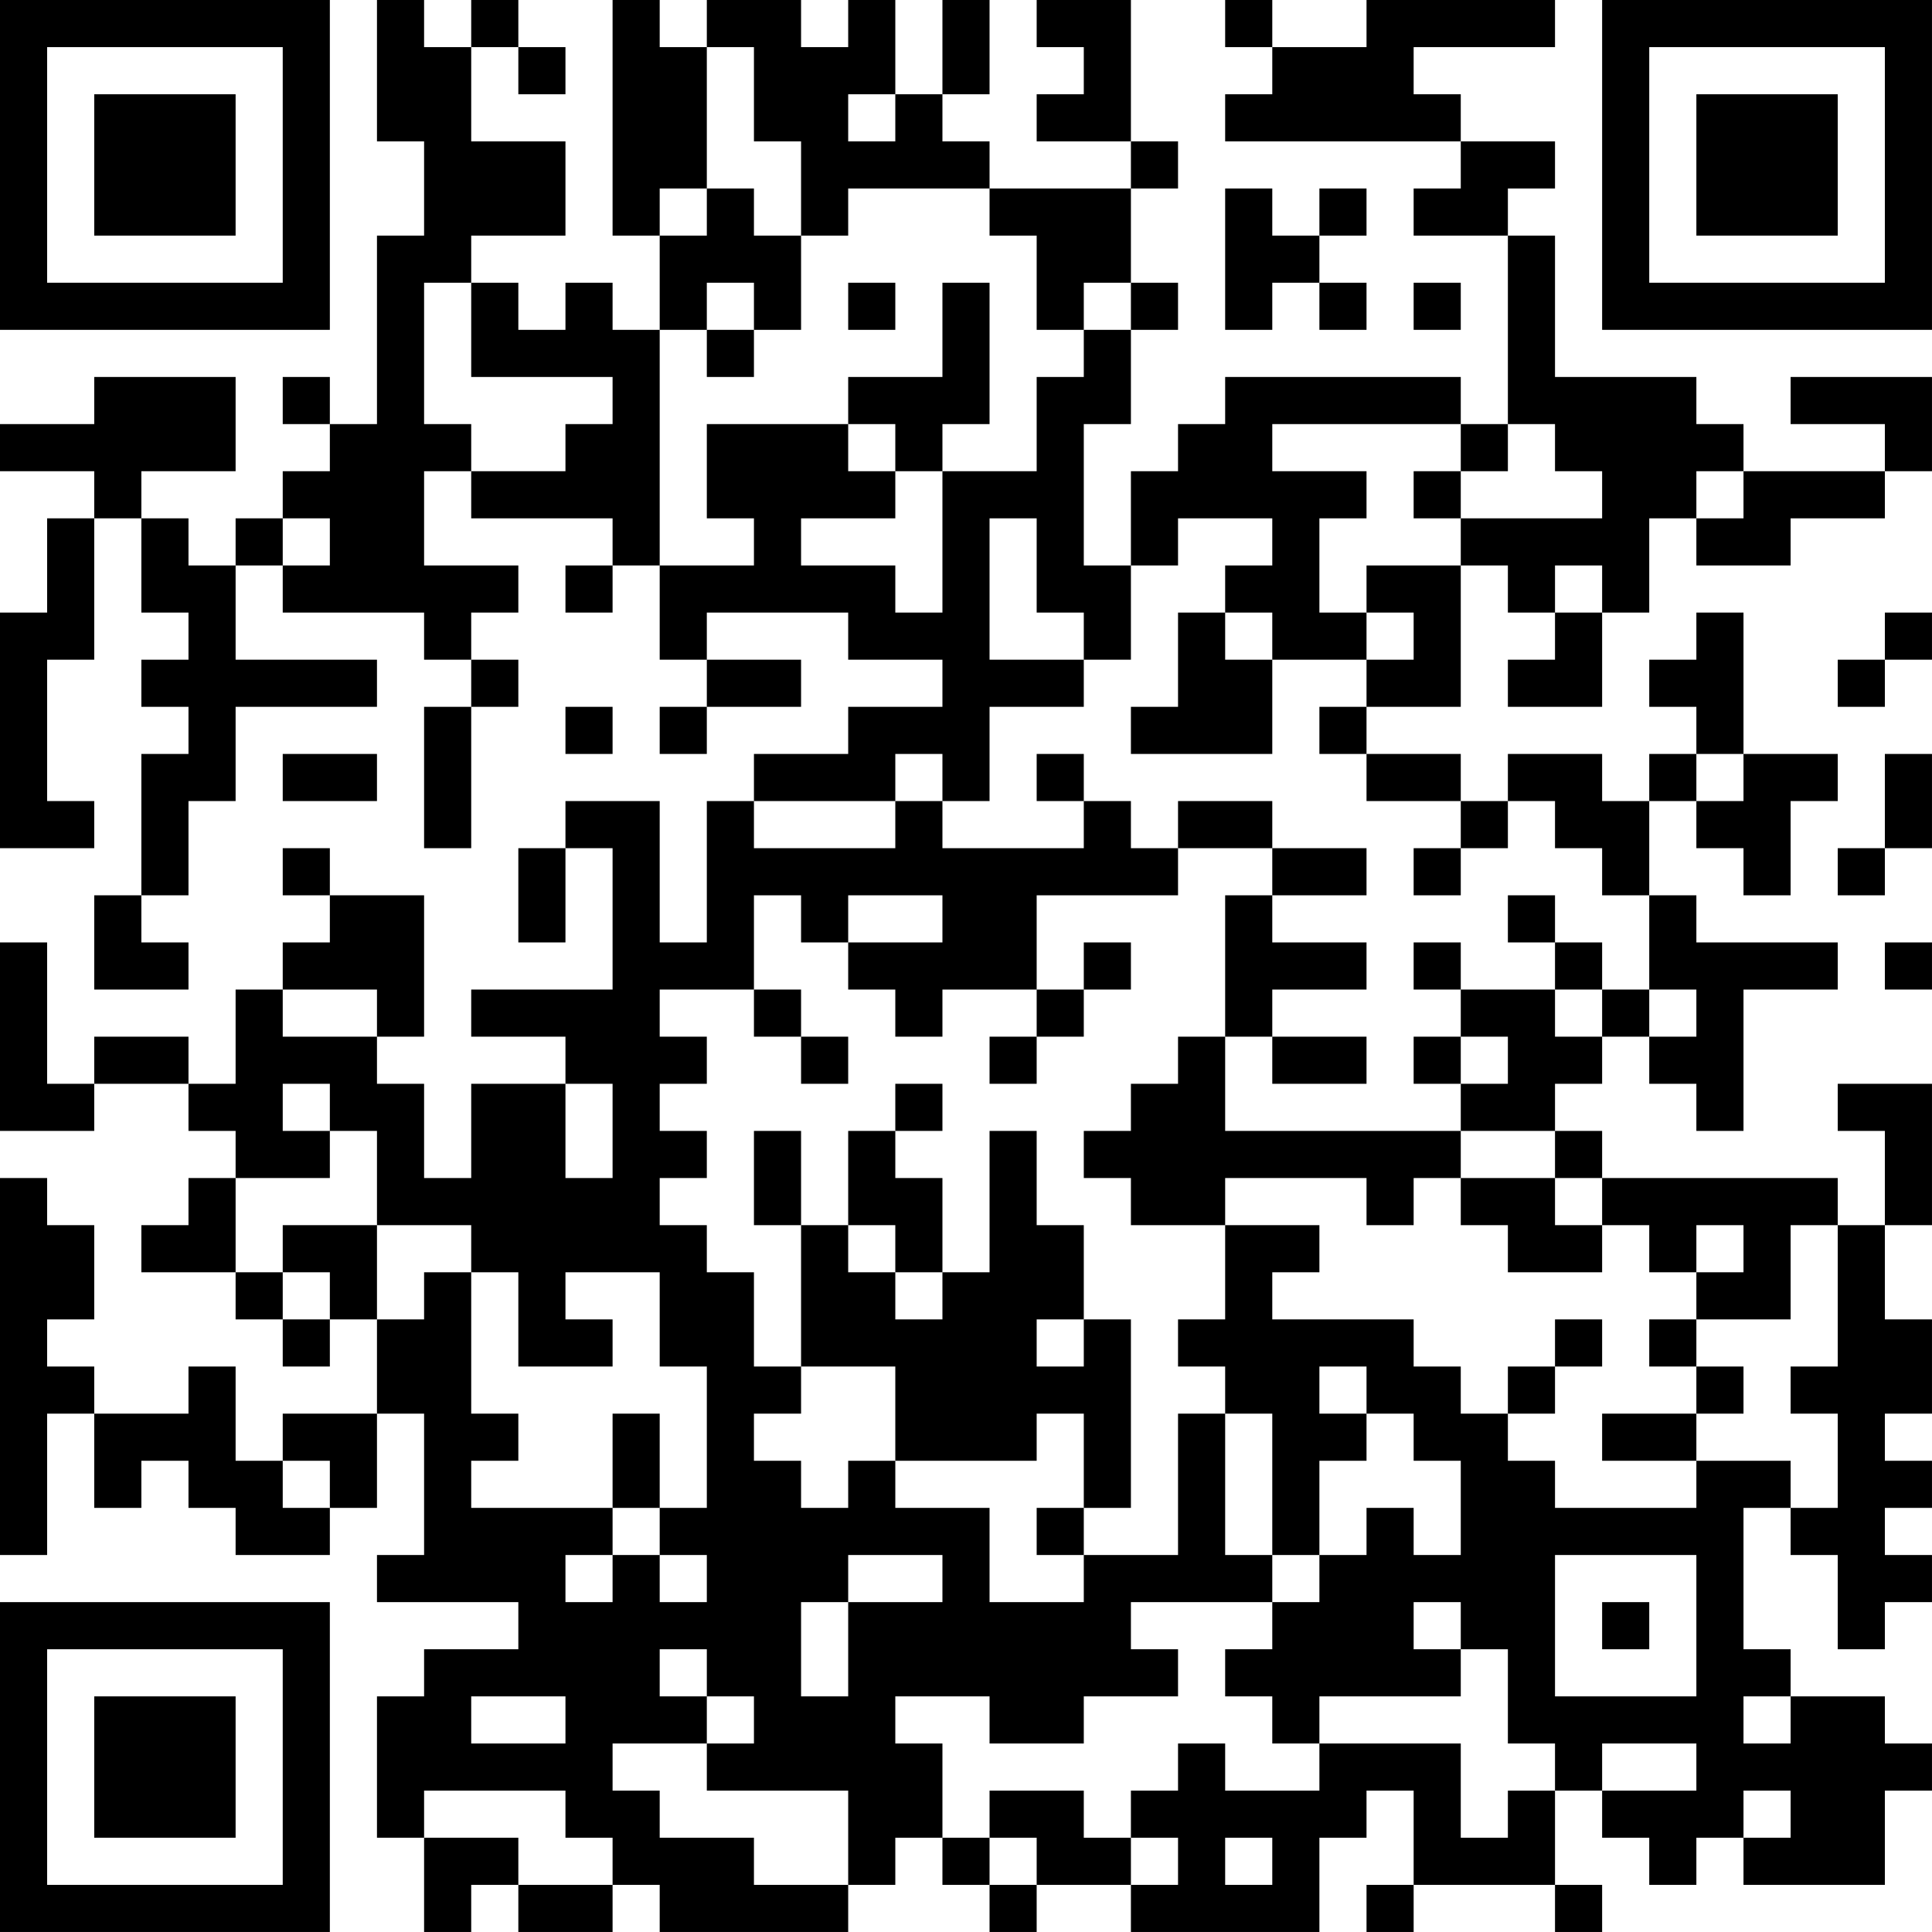 <?xml version="1.0" encoding="UTF-8"?>
<svg xmlns="http://www.w3.org/2000/svg" version="1.1" width="200" height="200" viewBox="0 0 200 200"><rect x="0" y="0" width="200" height="200" fill="#ffffff"/><g transform="scale(4.878)"><g transform="translate(0,0)"><path fill-rule="evenodd" d="M8 0L8 3L9 3L9 5L8 5L8 9L7 9L7 8L6 8L6 9L7 9L7 10L6 10L6 11L5 11L5 12L4 12L4 11L3 11L3 10L5 10L5 8L2 8L2 9L0 9L0 10L2 10L2 11L1 11L1 13L0 13L0 18L2 18L2 17L1 17L1 14L2 14L2 11L3 11L3 13L4 13L4 14L3 14L3 15L4 15L4 16L3 16L3 19L2 19L2 21L4 21L4 20L3 20L3 19L4 19L4 17L5 17L5 15L8 15L8 14L5 14L5 12L6 12L6 13L9 13L9 14L10 14L10 15L9 15L9 18L10 18L10 15L11 15L11 14L10 14L10 13L11 13L11 12L9 12L9 10L10 10L10 11L13 11L13 12L12 12L12 13L13 13L13 12L14 12L14 14L15 14L15 15L14 15L14 16L15 16L15 15L17 15L17 14L15 14L15 13L18 13L18 14L20 14L20 15L18 15L18 16L16 16L16 17L15 17L15 20L14 20L14 17L12 17L12 18L11 18L11 20L12 20L12 18L13 18L13 21L10 21L10 22L12 22L12 23L10 23L10 25L9 25L9 23L8 23L8 22L9 22L9 19L7 19L7 18L6 18L6 19L7 19L7 20L6 20L6 21L5 21L5 23L4 23L4 22L2 22L2 23L1 23L1 20L0 20L0 24L2 24L2 23L4 23L4 24L5 24L5 25L4 25L4 26L3 26L3 27L5 27L5 28L6 28L6 29L7 29L7 28L8 28L8 30L6 30L6 31L5 31L5 29L4 29L4 30L2 30L2 29L1 29L1 28L2 28L2 26L1 26L1 25L0 25L0 33L1 33L1 30L2 30L2 32L3 32L3 31L4 31L4 32L5 32L5 33L7 33L7 32L8 32L8 30L9 30L9 33L8 33L8 34L11 34L11 35L9 35L9 36L8 36L8 39L9 39L9 41L10 41L10 40L11 40L11 41L13 41L13 40L14 40L14 41L18 41L18 40L19 40L19 39L20 39L20 40L21 40L21 41L22 41L22 40L24 40L24 41L28 41L28 39L29 39L29 38L30 38L30 40L29 40L29 41L30 41L30 40L33 40L33 41L34 41L34 40L33 40L33 38L34 38L34 39L35 39L35 40L36 40L36 39L37 39L37 40L40 40L40 38L41 38L41 37L40 37L40 36L38 36L38 35L37 35L37 32L38 32L38 33L39 33L39 35L40 35L40 34L41 34L41 33L40 33L40 32L41 32L41 31L40 31L40 30L41 30L41 28L40 28L40 26L41 26L41 23L39 23L39 24L40 24L40 26L39 26L39 25L34 25L34 24L33 24L33 23L34 23L34 22L35 22L35 23L36 23L36 24L37 24L37 21L39 21L39 20L36 20L36 19L35 19L35 17L36 17L36 18L37 18L37 19L38 19L38 17L39 17L39 16L37 16L37 13L36 13L36 14L35 14L35 15L36 15L36 16L35 16L35 17L34 17L34 16L32 16L32 17L31 17L31 16L29 16L29 15L31 15L31 12L32 12L32 13L33 13L33 14L32 14L32 15L34 15L34 13L35 13L35 11L36 11L36 12L38 12L38 11L40 11L40 10L41 10L41 8L38 8L38 9L40 9L40 10L37 10L37 9L36 9L36 8L33 8L33 5L32 5L32 4L33 4L33 3L31 3L31 2L30 2L30 1L33 1L33 0L29 0L29 1L27 1L27 0L26 0L26 1L27 1L27 2L26 2L26 3L31 3L31 4L30 4L30 5L32 5L32 9L31 9L31 8L26 8L26 9L25 9L25 10L24 10L24 12L23 12L23 9L24 9L24 7L25 7L25 6L24 6L24 4L25 4L25 3L24 3L24 0L22 0L22 1L23 1L23 2L22 2L22 3L24 3L24 4L21 4L21 3L20 3L20 2L21 2L21 0L20 0L20 2L19 2L19 0L18 0L18 1L17 1L17 0L15 0L15 1L14 1L14 0L13 0L13 5L14 5L14 7L13 7L13 6L12 6L12 7L11 7L11 6L10 6L10 5L12 5L12 3L10 3L10 1L11 1L11 2L12 2L12 1L11 1L11 0L10 0L10 1L9 1L9 0ZM15 1L15 4L14 4L14 5L15 5L15 4L16 4L16 5L17 5L17 7L16 7L16 6L15 6L15 7L14 7L14 12L16 12L16 11L15 11L15 9L18 9L18 10L19 10L19 11L17 11L17 12L19 12L19 13L20 13L20 10L22 10L22 8L23 8L23 7L24 7L24 6L23 6L23 7L22 7L22 5L21 5L21 4L18 4L18 5L17 5L17 3L16 3L16 1ZM18 2L18 3L19 3L19 2ZM26 4L26 7L27 7L27 6L28 6L28 7L29 7L29 6L28 6L28 5L29 5L29 4L28 4L28 5L27 5L27 4ZM9 6L9 9L10 9L10 10L12 10L12 9L13 9L13 8L10 8L10 6ZM18 6L18 7L19 7L19 6ZM20 6L20 8L18 8L18 9L19 9L19 10L20 10L20 9L21 9L21 6ZM30 6L30 7L31 7L31 6ZM15 7L15 8L16 8L16 7ZM27 9L27 10L29 10L29 11L28 11L28 13L29 13L29 14L27 14L27 13L26 13L26 12L27 12L27 11L25 11L25 12L24 12L24 14L23 14L23 13L22 13L22 11L21 11L21 14L23 14L23 15L21 15L21 17L20 17L20 16L19 16L19 17L16 17L16 18L19 18L19 17L20 17L20 18L23 18L23 17L24 17L24 18L25 18L25 19L22 19L22 21L20 21L20 22L19 22L19 21L18 21L18 20L20 20L20 19L18 19L18 20L17 20L17 19L16 19L16 21L14 21L14 22L15 22L15 23L14 23L14 24L15 24L15 25L14 25L14 26L15 26L15 27L16 27L16 29L17 29L17 30L16 30L16 31L17 31L17 32L18 32L18 31L19 31L19 32L21 32L21 34L23 34L23 33L25 33L25 30L26 30L26 33L27 33L27 34L24 34L24 35L25 35L25 36L23 36L23 37L21 37L21 36L19 36L19 37L20 37L20 39L21 39L21 40L22 40L22 39L21 39L21 38L23 38L23 39L24 39L24 40L25 40L25 39L24 39L24 38L25 38L25 37L26 37L26 38L28 38L28 37L31 37L31 39L32 39L32 38L33 38L33 37L32 37L32 35L31 35L31 34L30 34L30 35L31 35L31 36L28 36L28 37L27 37L27 36L26 36L26 35L27 35L27 34L28 34L28 33L29 33L29 32L30 32L30 33L31 33L31 31L30 31L30 30L29 30L29 29L28 29L28 30L29 30L29 31L28 31L28 33L27 33L27 30L26 30L26 29L25 29L25 28L26 28L26 26L28 26L28 27L27 27L27 28L30 28L30 29L31 29L31 30L32 30L32 31L33 31L33 32L36 32L36 31L38 31L38 32L39 32L39 30L38 30L38 29L39 29L39 26L38 26L38 28L36 28L36 27L37 27L37 26L36 26L36 27L35 27L35 26L34 26L34 25L33 25L33 24L31 24L31 23L32 23L32 22L31 22L31 21L33 21L33 22L34 22L34 21L35 21L35 22L36 22L36 21L35 21L35 19L34 19L34 18L33 18L33 17L32 17L32 18L31 18L31 17L29 17L29 16L28 16L28 15L29 15L29 14L30 14L30 13L29 13L29 12L31 12L31 11L34 11L34 10L33 10L33 9L32 9L32 10L31 10L31 9ZM30 10L30 11L31 11L31 10ZM36 10L36 11L37 11L37 10ZM6 11L6 12L7 12L7 11ZM33 12L33 13L34 13L34 12ZM25 13L25 15L24 15L24 16L27 16L27 14L26 14L26 13ZM40 13L40 14L39 14L39 15L40 15L40 14L41 14L41 13ZM12 15L12 16L13 16L13 15ZM6 16L6 17L8 17L8 16ZM22 16L22 17L23 17L23 16ZM36 16L36 17L37 17L37 16ZM40 16L40 18L39 18L39 19L40 19L40 18L41 18L41 16ZM25 17L25 18L27 18L27 19L26 19L26 22L25 22L25 23L24 23L24 24L23 24L23 25L24 25L24 26L26 26L26 25L29 25L29 26L30 26L30 25L31 25L31 26L32 26L32 27L34 27L34 26L33 26L33 25L31 25L31 24L26 24L26 22L27 22L27 23L29 23L29 22L27 22L27 21L29 21L29 20L27 20L27 19L29 19L29 18L27 18L27 17ZM30 18L30 19L31 19L31 18ZM32 19L32 20L33 20L33 21L34 21L34 20L33 20L33 19ZM23 20L23 21L22 21L22 22L21 22L21 23L22 23L22 22L23 22L23 21L24 21L24 20ZM30 20L30 21L31 21L31 20ZM40 20L40 21L41 21L41 20ZM6 21L6 22L8 22L8 21ZM16 21L16 22L17 22L17 23L18 23L18 22L17 22L17 21ZM30 22L30 23L31 23L31 22ZM6 23L6 24L7 24L7 25L5 25L5 27L6 27L6 28L7 28L7 27L6 27L6 26L8 26L8 28L9 28L9 27L10 27L10 30L11 30L11 31L10 31L10 32L13 32L13 33L12 33L12 34L13 34L13 33L14 33L14 34L15 34L15 33L14 33L14 32L15 32L15 29L14 29L14 27L12 27L12 28L13 28L13 29L11 29L11 27L10 27L10 26L8 26L8 24L7 24L7 23ZM12 23L12 25L13 25L13 23ZM19 23L19 24L18 24L18 26L17 26L17 24L16 24L16 26L17 26L17 29L19 29L19 31L22 31L22 30L23 30L23 32L22 32L22 33L23 33L23 32L24 32L24 28L23 28L23 26L22 26L22 24L21 24L21 27L20 27L20 25L19 25L19 24L20 24L20 23ZM18 26L18 27L19 27L19 28L20 28L20 27L19 27L19 26ZM22 28L22 29L23 29L23 28ZM33 28L33 29L32 29L32 30L33 30L33 29L34 29L34 28ZM35 28L35 29L36 29L36 30L34 30L34 31L36 31L36 30L37 30L37 29L36 29L36 28ZM13 30L13 32L14 32L14 30ZM6 31L6 32L7 32L7 31ZM18 33L18 34L17 34L17 36L18 36L18 34L20 34L20 33ZM33 33L33 36L36 36L36 33ZM34 34L34 35L35 35L35 34ZM14 35L14 36L15 36L15 37L13 37L13 38L14 38L14 39L16 39L16 40L18 40L18 38L15 38L15 37L16 37L16 36L15 36L15 35ZM10 36L10 37L12 37L12 36ZM37 36L37 37L38 37L38 36ZM34 37L34 38L36 38L36 37ZM9 38L9 39L11 39L11 40L13 40L13 39L12 39L12 38ZM37 38L37 39L38 39L38 38ZM26 39L26 40L27 40L27 39ZM0 0L0 7L7 7L7 0ZM1 1L1 6L6 6L6 1ZM2 2L2 5L5 5L5 2ZM34 0L34 7L41 7L41 0ZM35 1L35 6L40 6L40 1ZM36 2L36 5L39 5L39 2ZM0 34L0 41L7 41L7 34ZM1 35L1 40L6 40L6 35ZM2 36L2 39L5 39L5 36Z" fill="#000000"/></g></g></svg>
